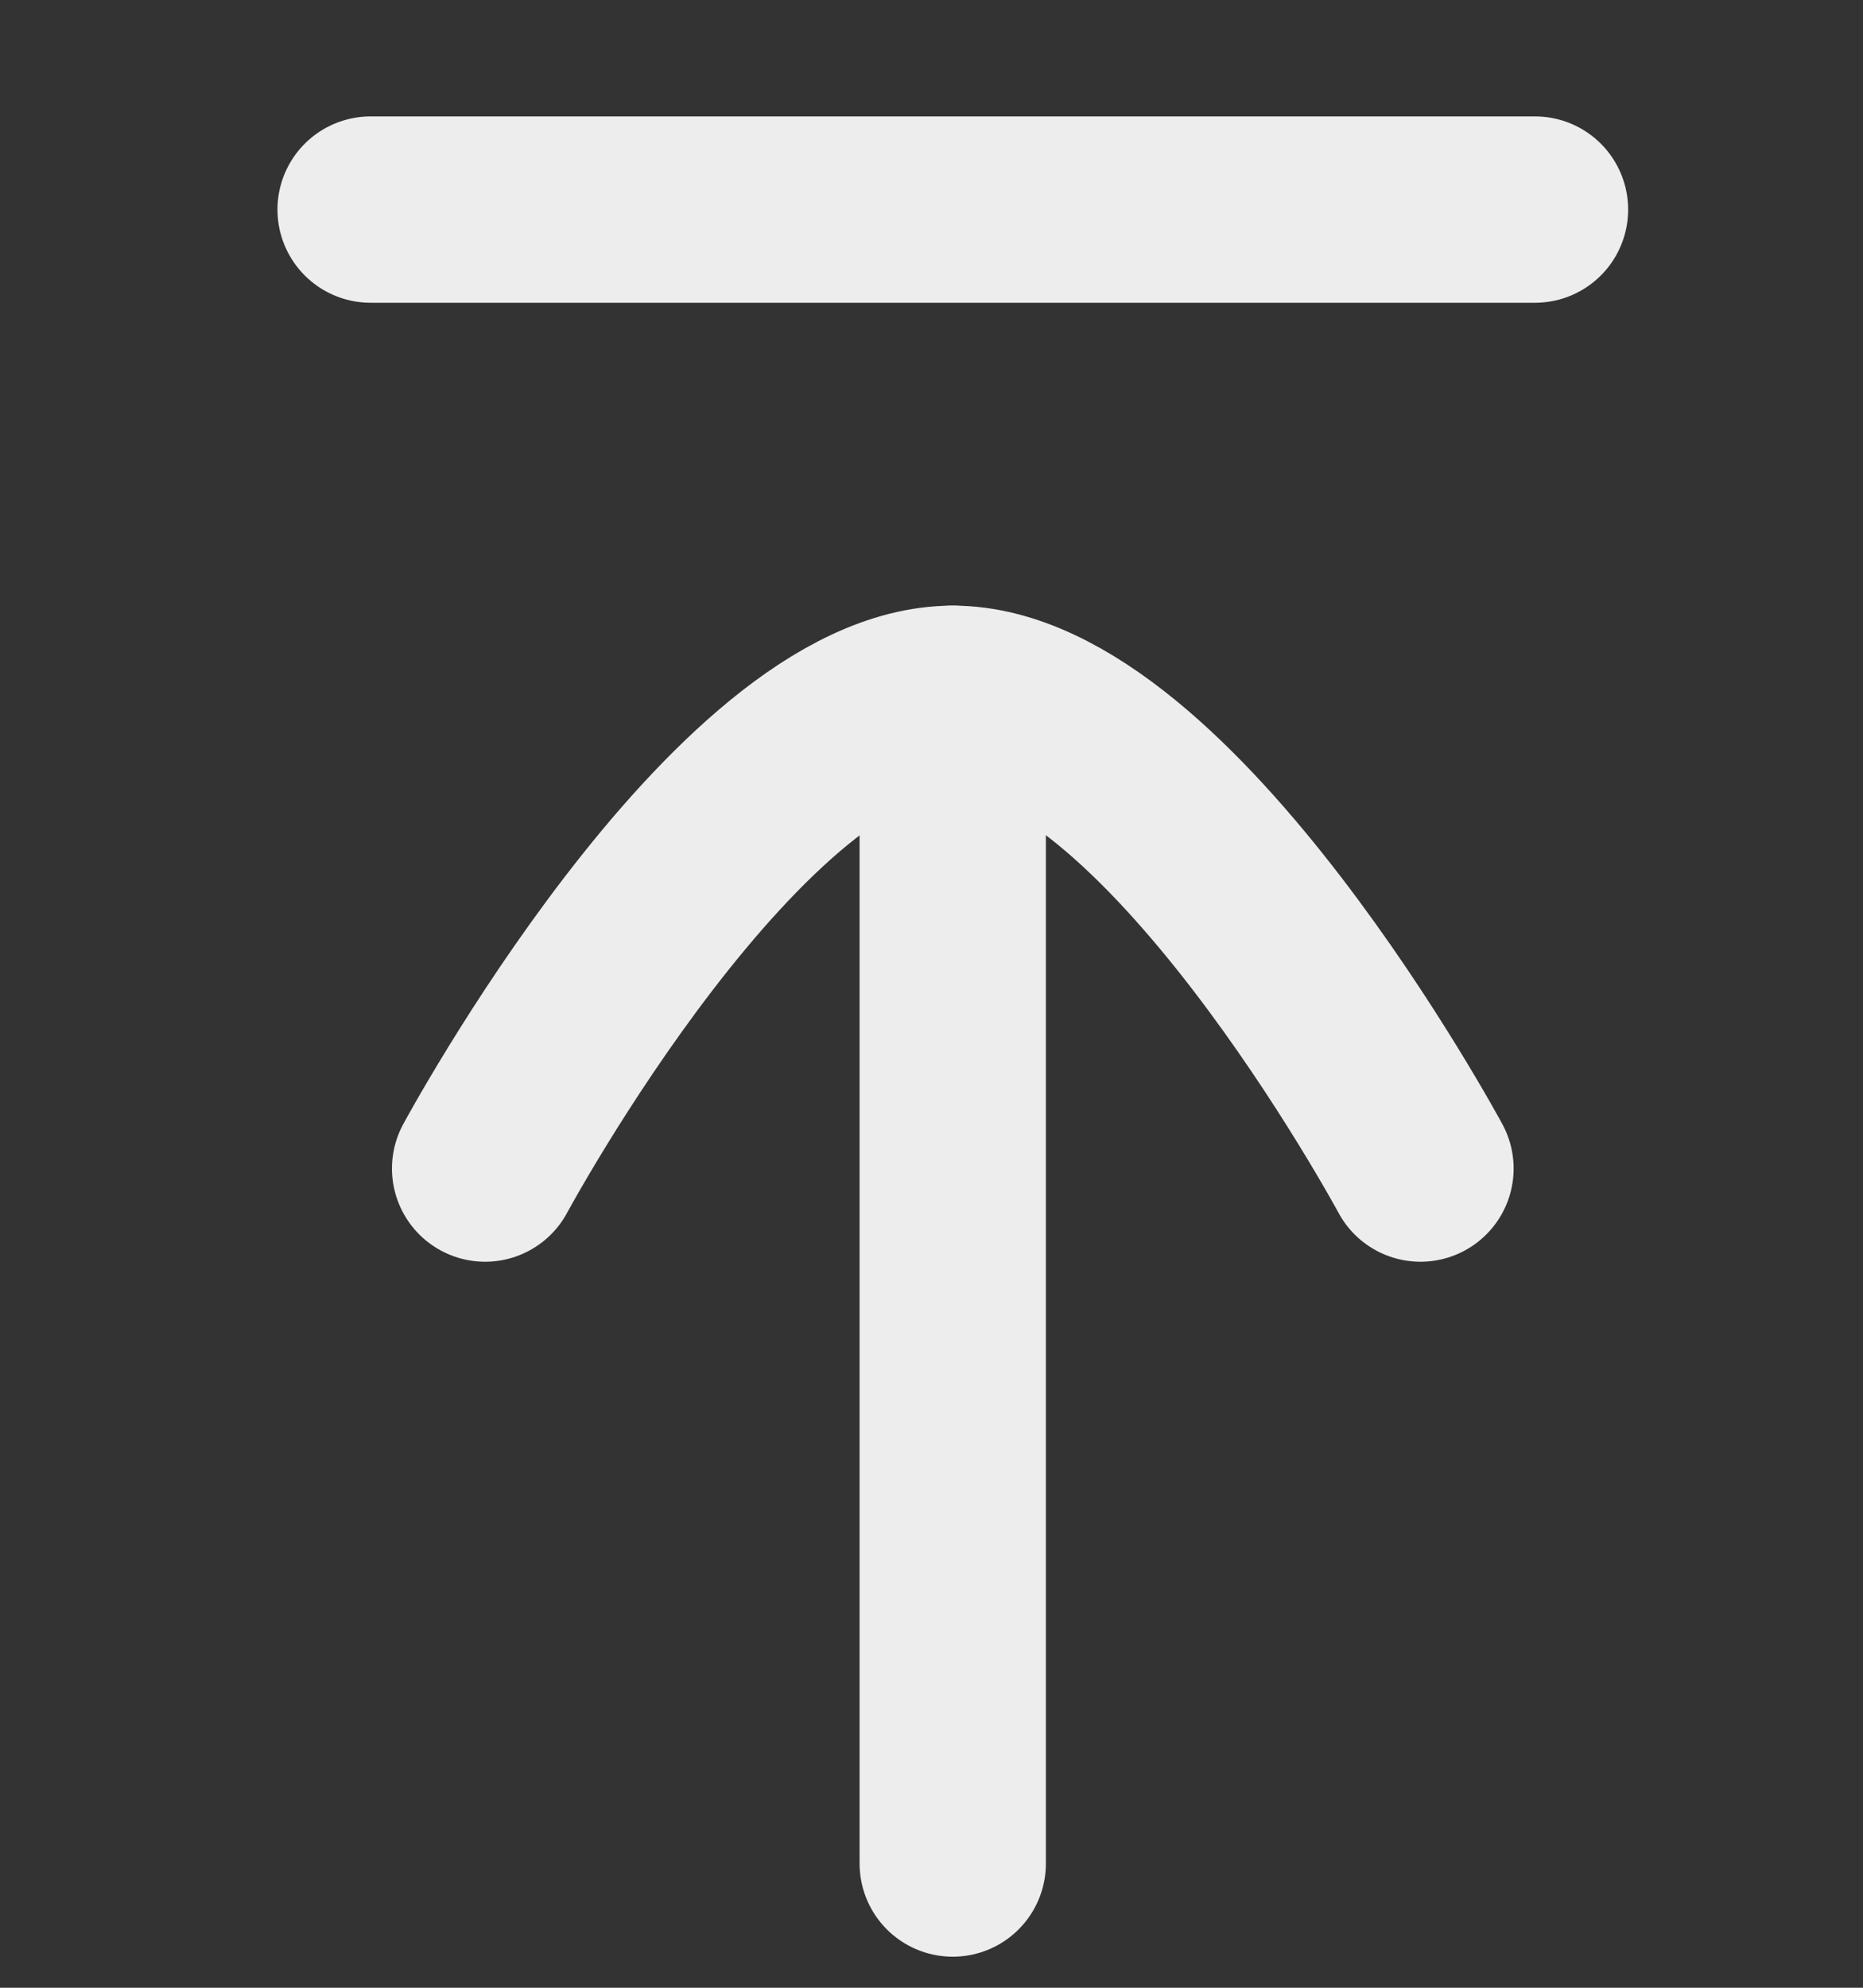 <svg width="15" height="16" viewBox="0 0 15 16" fill="none" xmlns="http://www.w3.org/2000/svg">
<rect x="0" y="0" width="15" height="16" fill="#333333" stroke="none"/>
<path d="M7.671 5.625V15" stroke="#EDEDED" stroke-width="1.5" stroke-linecap="round" stroke-linejoin="round"/>
<path d="M12.359 1.687L2.984 1.687" stroke="#EDEDED" stroke-width="1.5" stroke-linecap="round" stroke-linejoin="round"/>
<path d="M11.437 9.406C11.437 9.406 9.399 5.625 7.672 5.625C5.945 5.625 3.906 9.406 3.906 9.406" stroke="#EDEDED" stroke-width="1.5" stroke-linecap="round" stroke-linejoin="round"/>
</svg>
